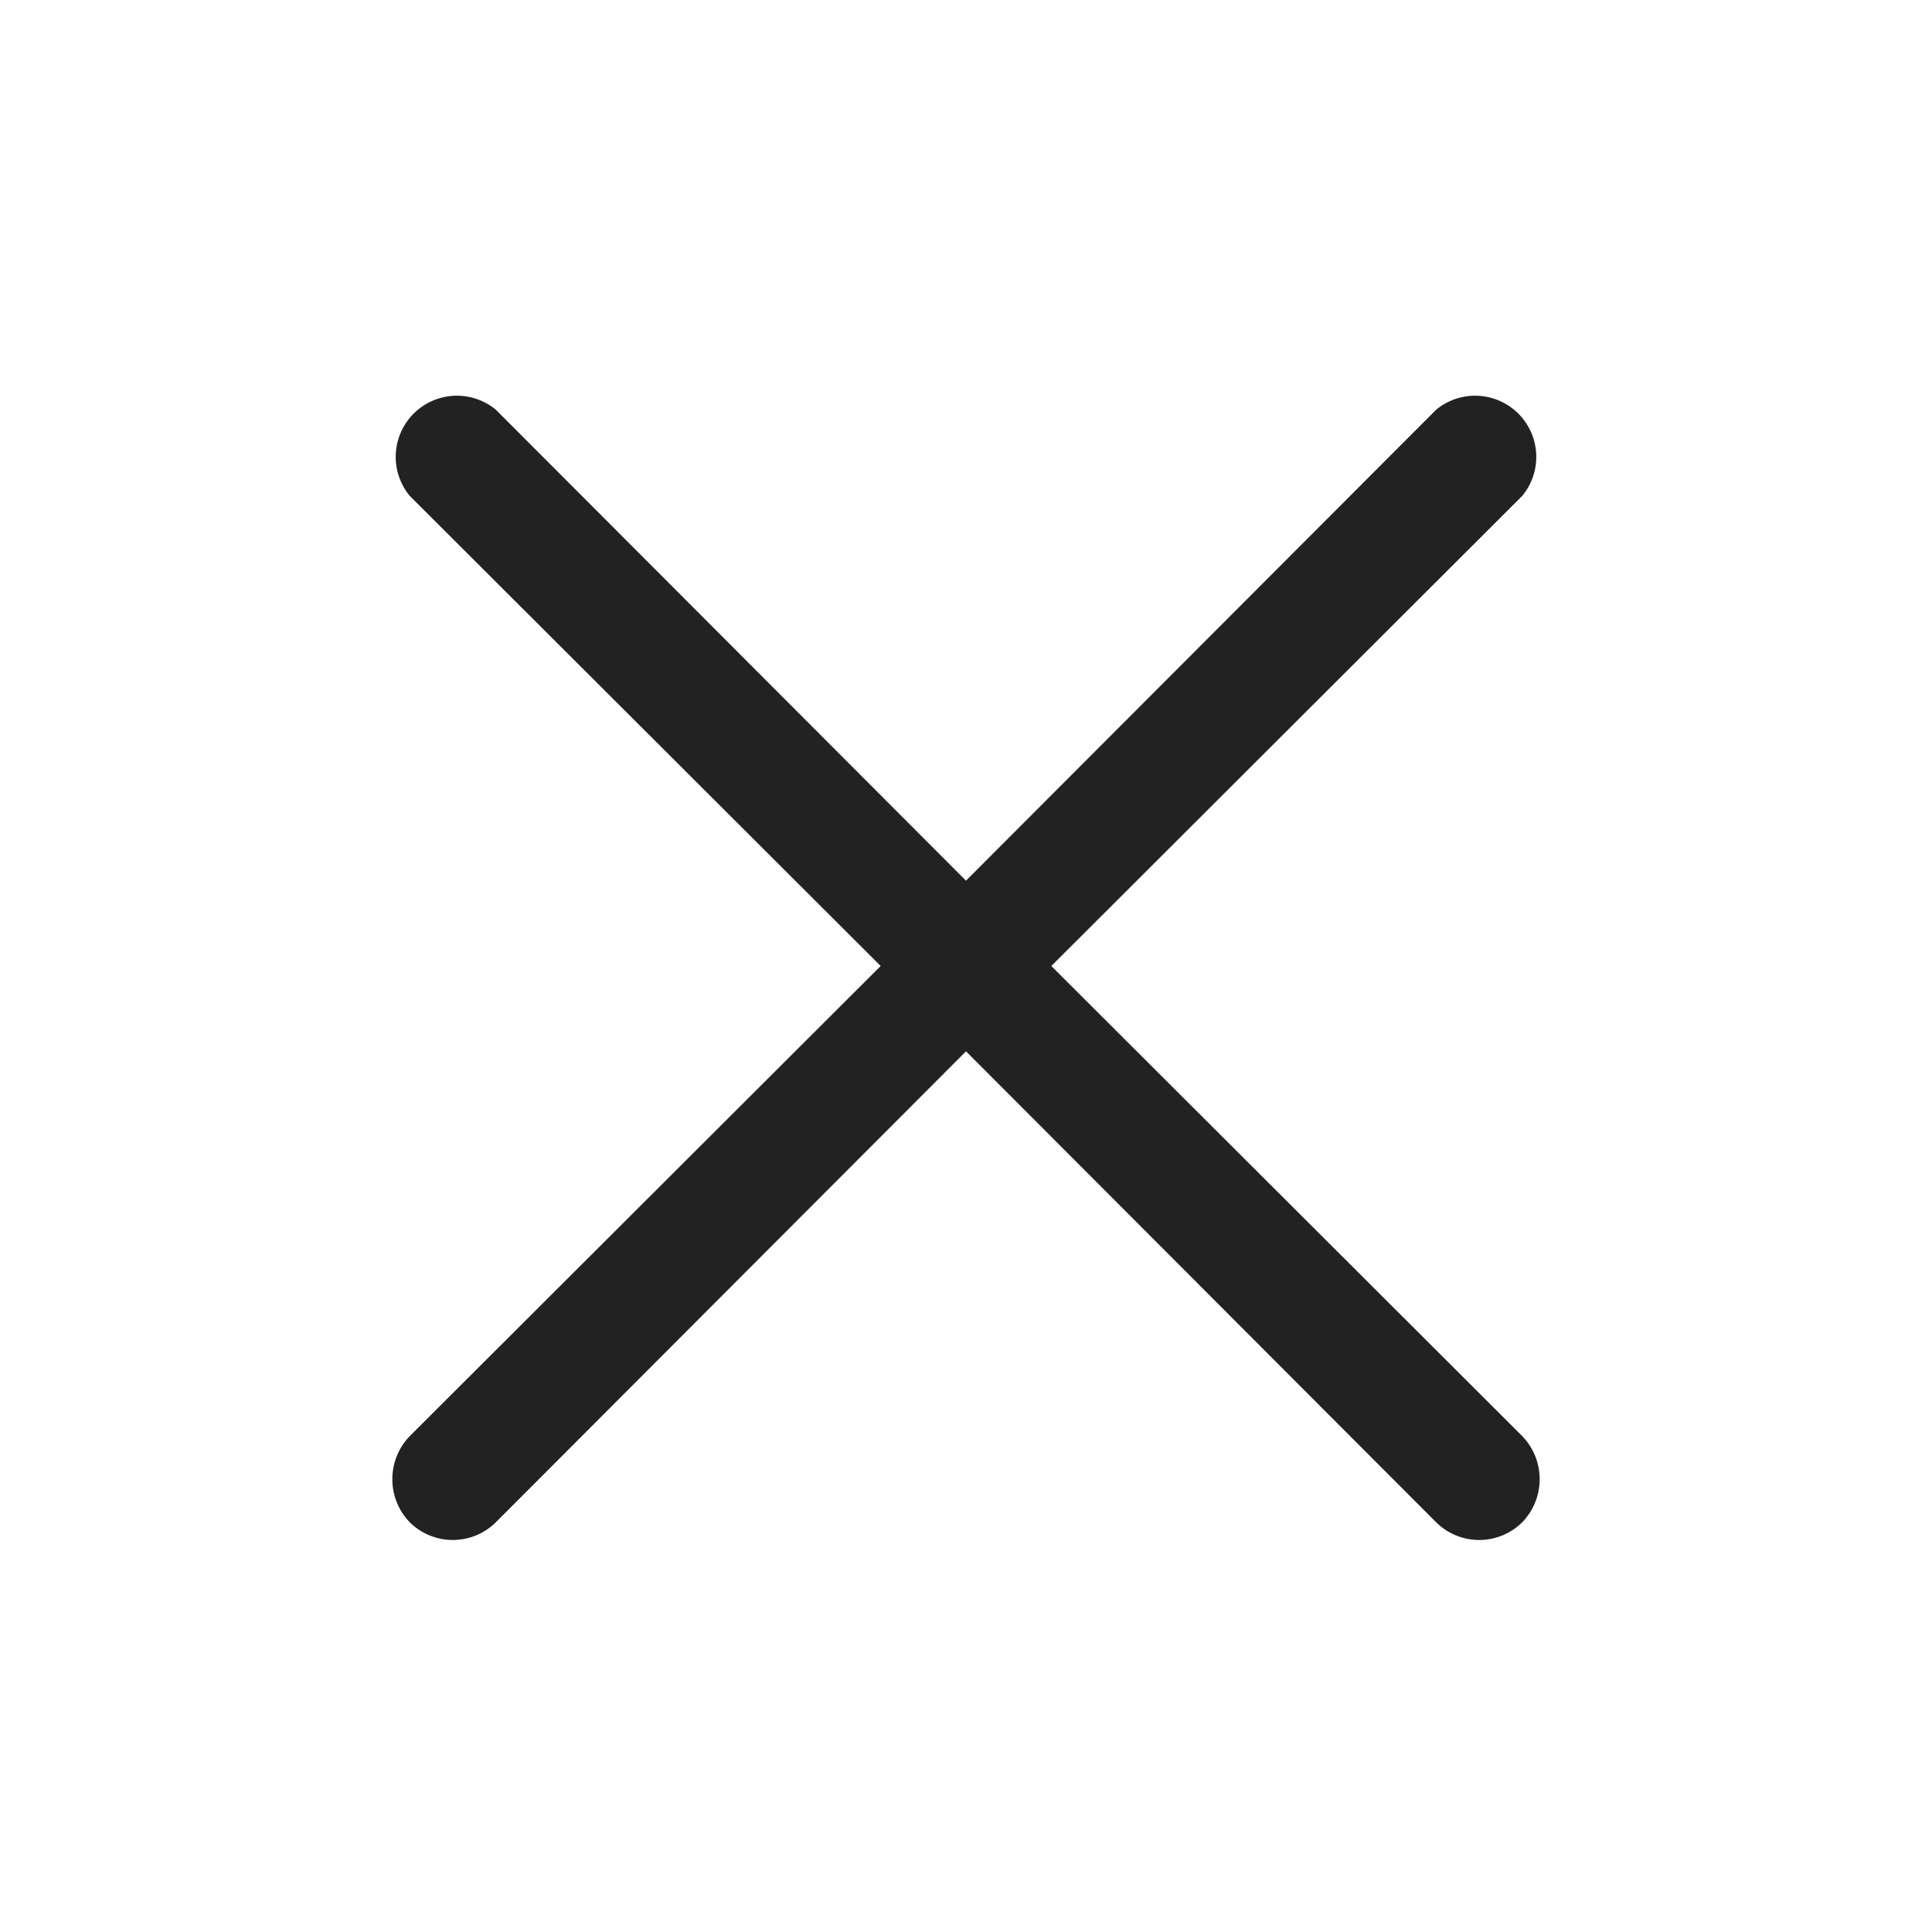 <svg xmlns="http://www.w3.org/2000/svg" viewBox="0 0 24 24"><defs><style>.cls-1{fill:#222;}.cls-2{fill:none;}</style></defs><g id="Layer_2" data-name="Layer 2"><g id="Heart"><path class="cls-1" d="M18.91,17.84a.77.77,0,0,1,0,1.07.76.76,0,0,1-1.07,0L12,13.06,6.16,18.91a.76.76,0,0,1-1.07,0,.77.77,0,0,1,0-1.07L10.94,12,5.09,6.16A.76.76,0,0,1,6.16,5.09L12,10.94l5.84-5.85a.76.76,0,0,1,1.07,1.07L13.06,12Z"/><rect class="cls-2" width="24" height="24"/></g></g></svg>